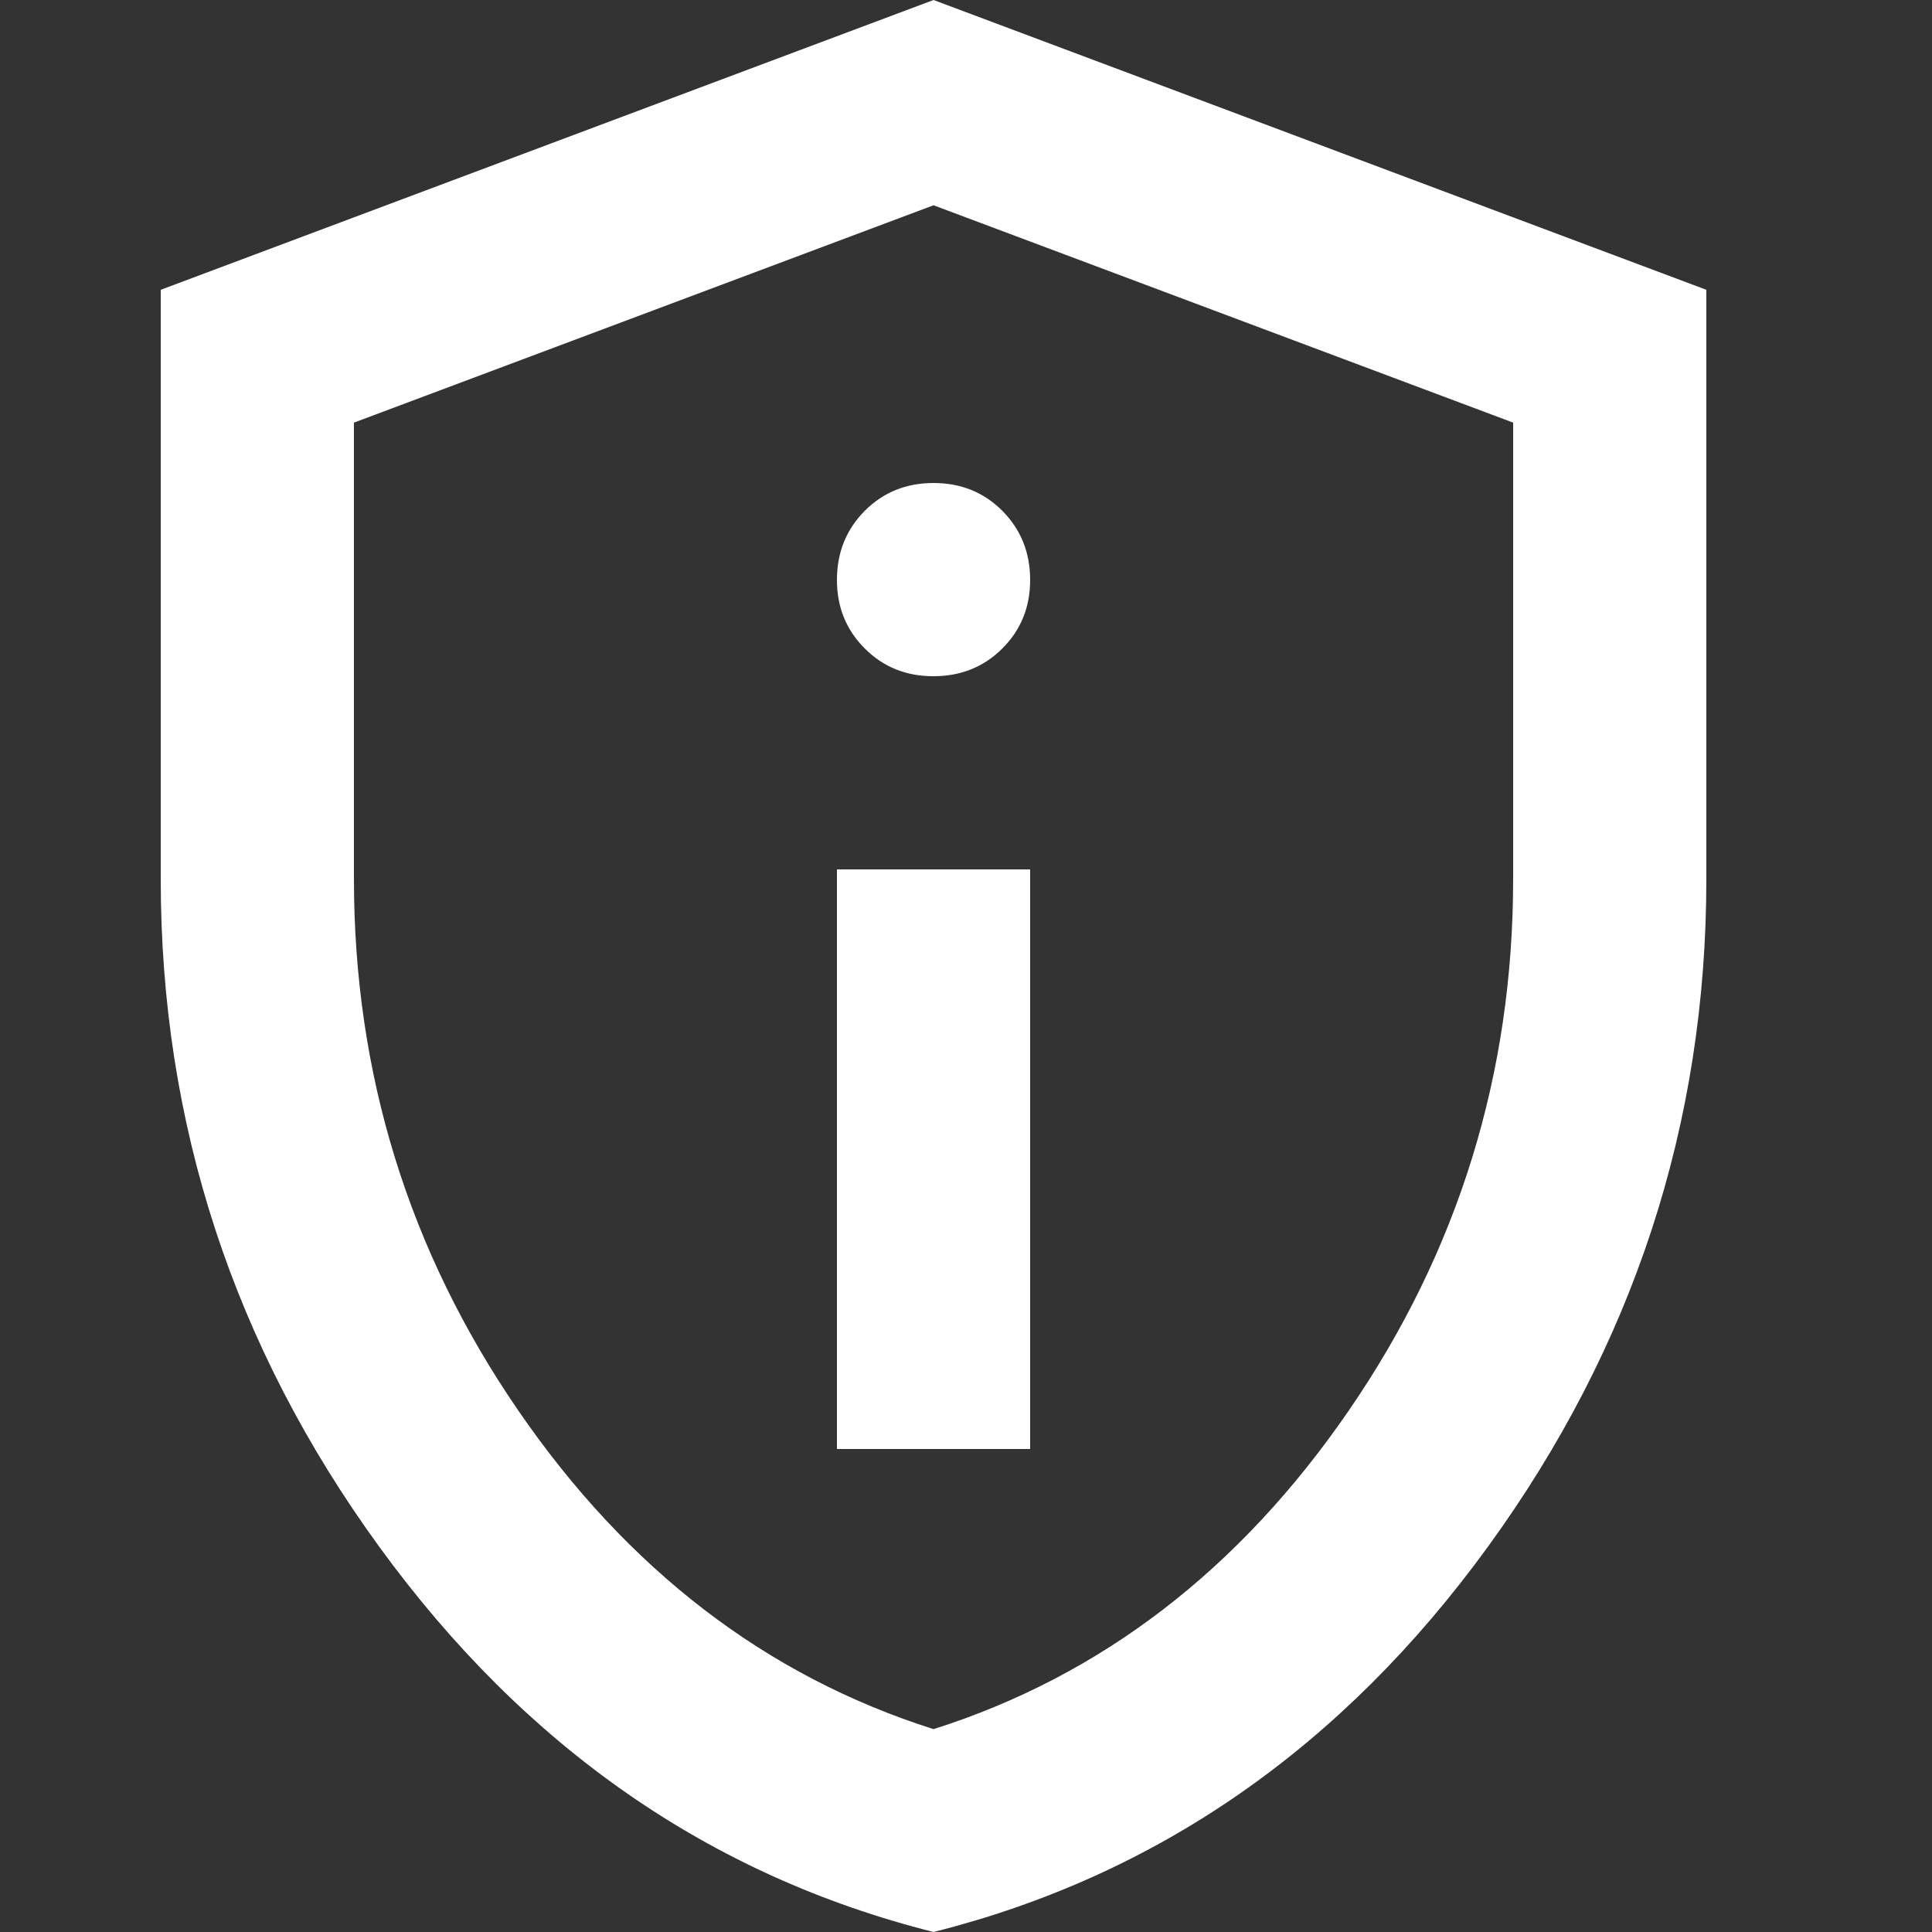 <svg width="20" height="20" viewBox="0 0 20 20" fill="none" xmlns="http://www.w3.org/2000/svg">
<rect x="0" y="0" width="20" height="20" fill="#333333" stroke="none"/>
<path d="M8.664 15H10.664V9H8.664V15ZM9.664 7C9.947 7 10.185 6.904 10.377 6.712C10.569 6.52 10.665 6.283 10.664 6C10.663 5.717 10.567 5.48 10.376 5.288C10.185 5.096 9.947 5 9.664 5C9.381 5 9.143 5.096 8.952 5.288C8.761 5.48 8.665 5.717 8.664 6C8.663 6.283 8.759 6.52 8.952 6.713C9.145 6.906 9.382 7.001 9.664 7ZM9.664 20C7.347 19.417 5.435 18.087 3.926 16.012C2.417 13.937 1.663 11.633 1.664 9.1V3L9.664 0L17.664 3V9.1C17.664 11.633 16.91 13.938 15.402 16.013C13.894 18.088 11.981 19.417 9.664 20ZM9.664 17.9C11.397 17.35 12.831 16.25 13.964 14.6C15.097 12.95 15.664 11.117 15.664 9.1V4.375L9.664 2.125L3.664 4.375V9.1C3.664 11.117 4.231 12.95 5.364 14.6C6.497 16.25 7.931 17.35 9.664 17.9Z" fill="white"/>
</svg>
